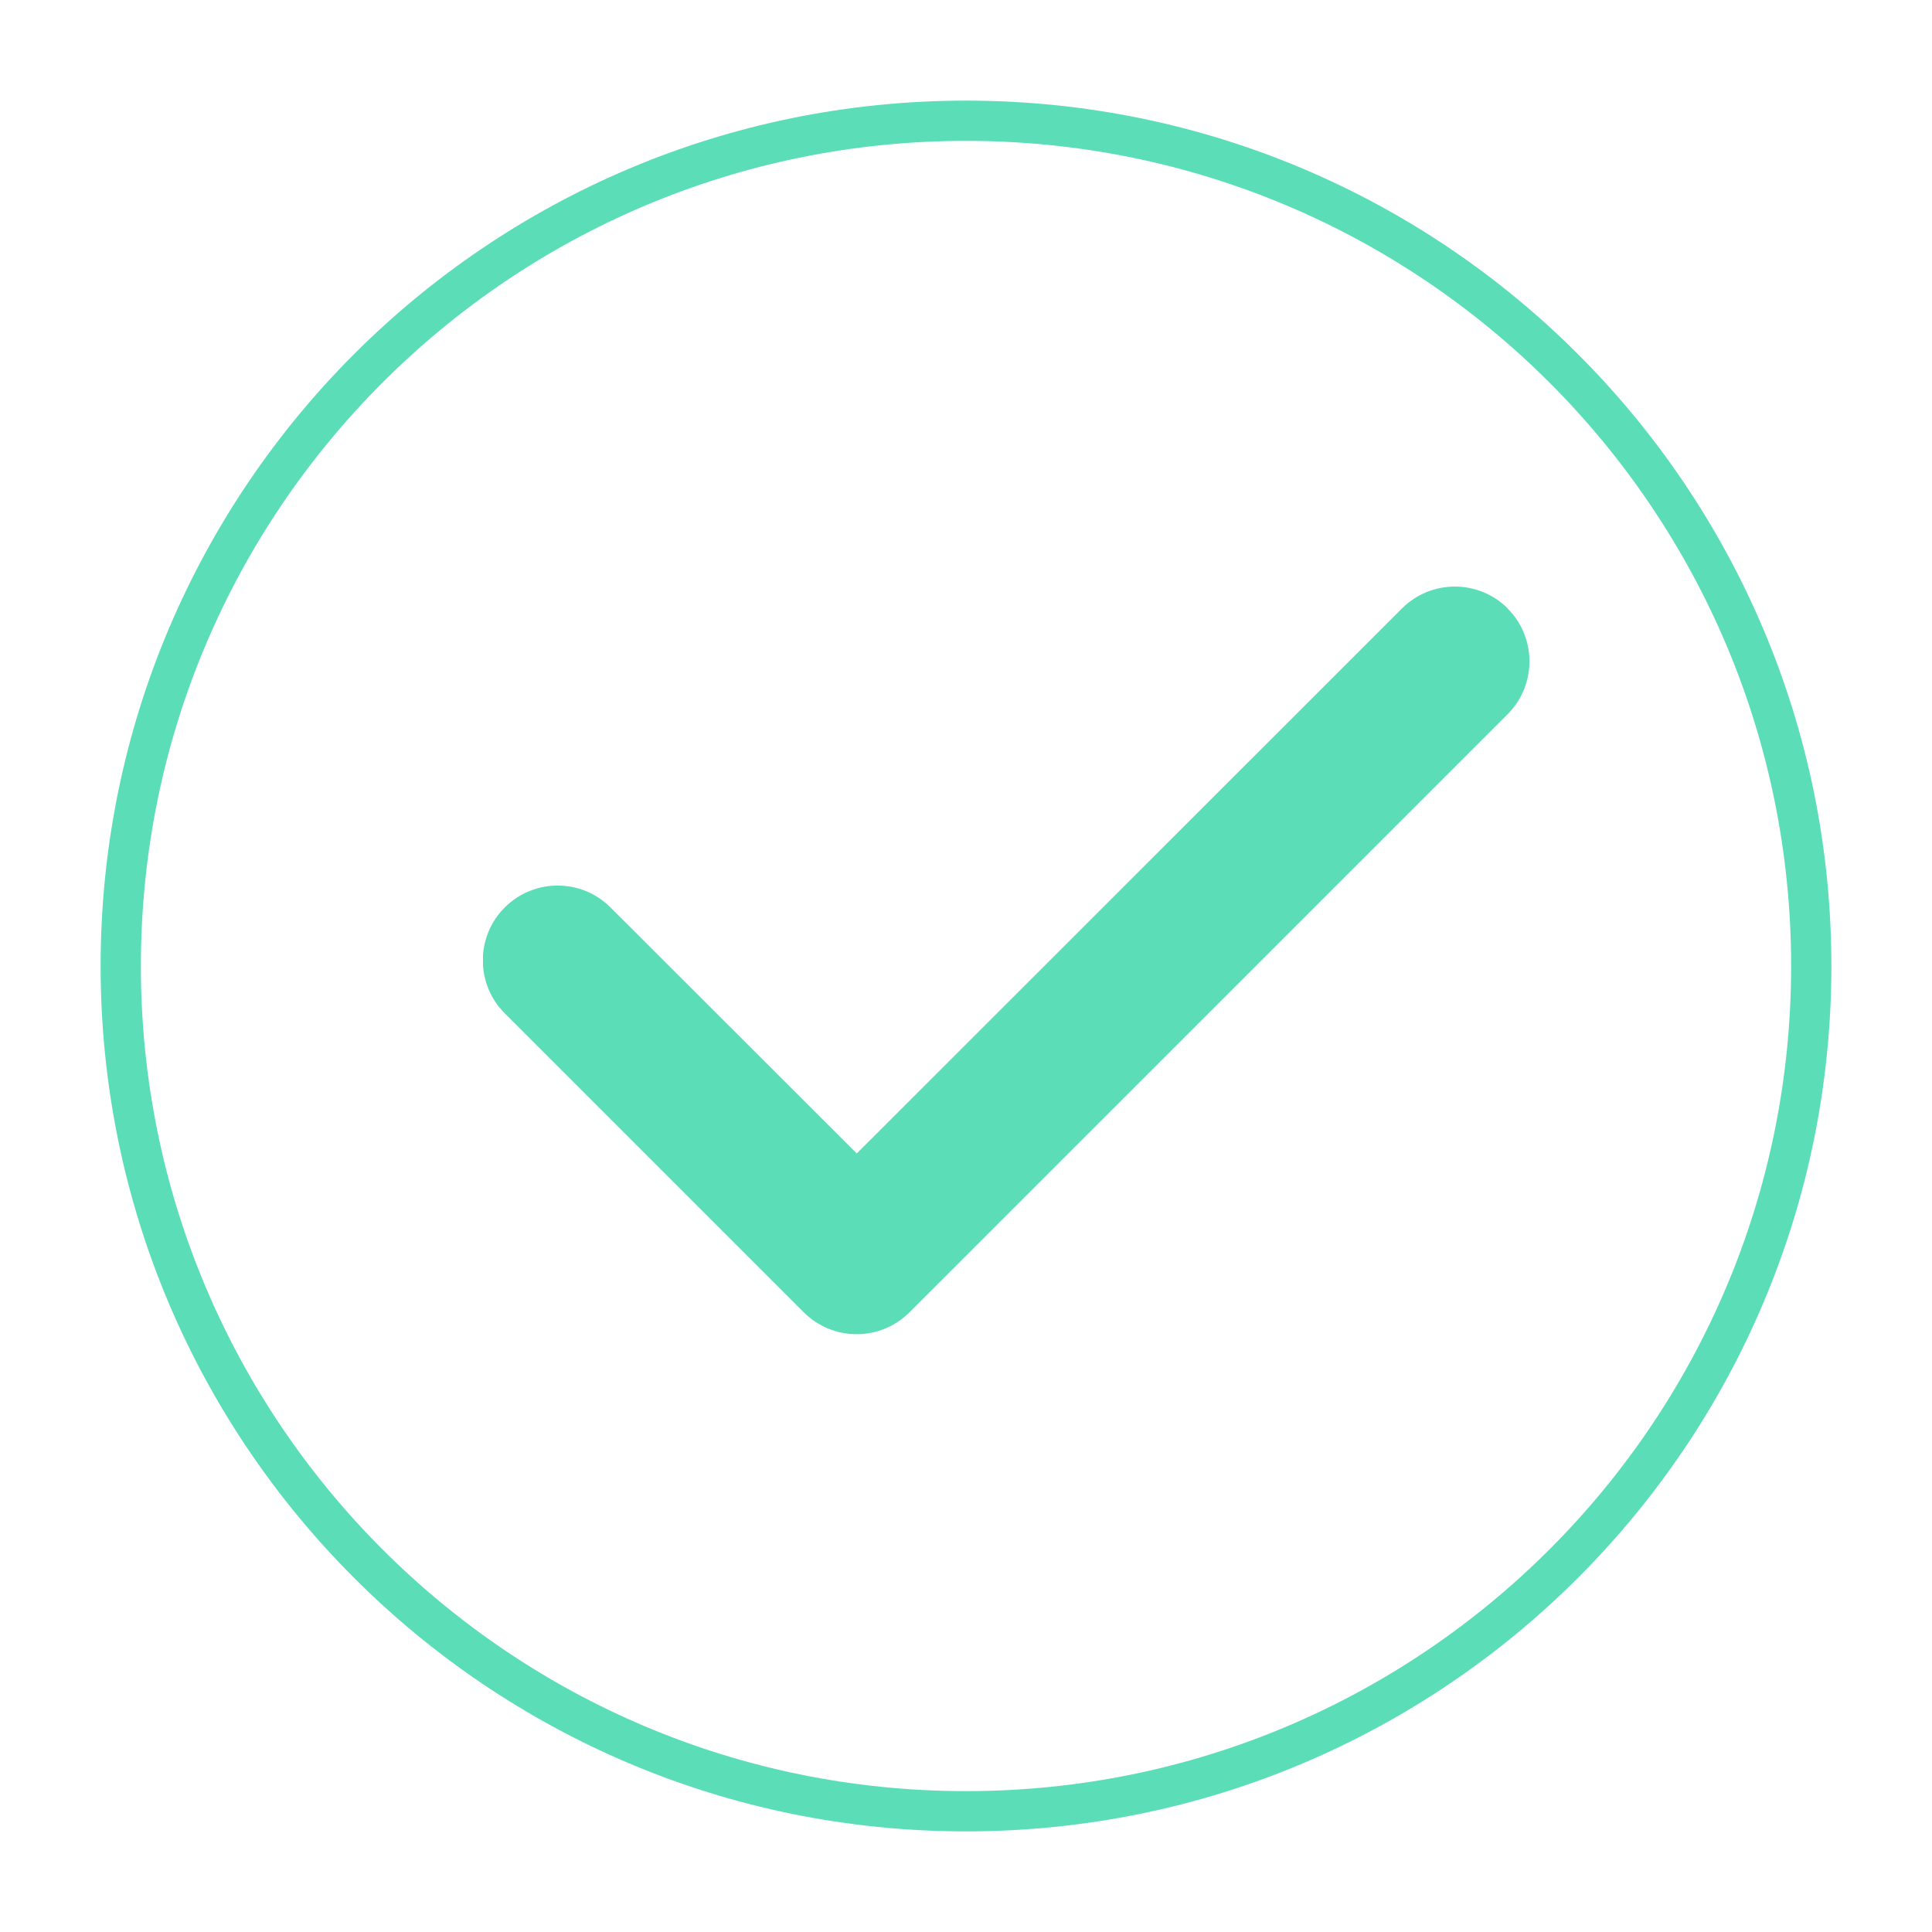 <svg width="48" height="48" viewBox="0 0 48 48" fill="none" xmlns="http://www.w3.org/2000/svg">
<g clip-path="url(#clip0_64_424)">
<path d="M24 45C35.598 45 45 35.598 45 24C45 12.402 35.598 3 24 3C12.402 3 3 12.402 3 24C3 35.598 12.402 45 24 45Z" stroke="#5BDEB8" stroke-linecap="round" stroke-linejoin="round"/>
<g clip-path="url(#clip1_64_424)">
<path d="M37.455 15.117C38.18 15.842 38.18 17.02 37.455 17.746L22.597 32.603C21.872 33.329 20.694 33.329 19.968 32.603L12.54 25.175C11.814 24.449 11.814 23.271 12.54 22.546C13.265 21.82 14.443 21.82 15.169 22.546L21.286 28.657L34.831 15.117C35.557 14.392 36.735 14.392 37.46 15.117H37.455Z" fill="#5BDEB8"/>
</g>
</g>
<defs>
<clipPath id="clip0_64_424">
<rect width="48" height="48" fill="white"/>
</clipPath>
<clipPath id="clip1_64_424">
<rect width="26" height="29.714" fill="white" transform="translate(12 9)"/>
</clipPath>
</defs>
</svg>
